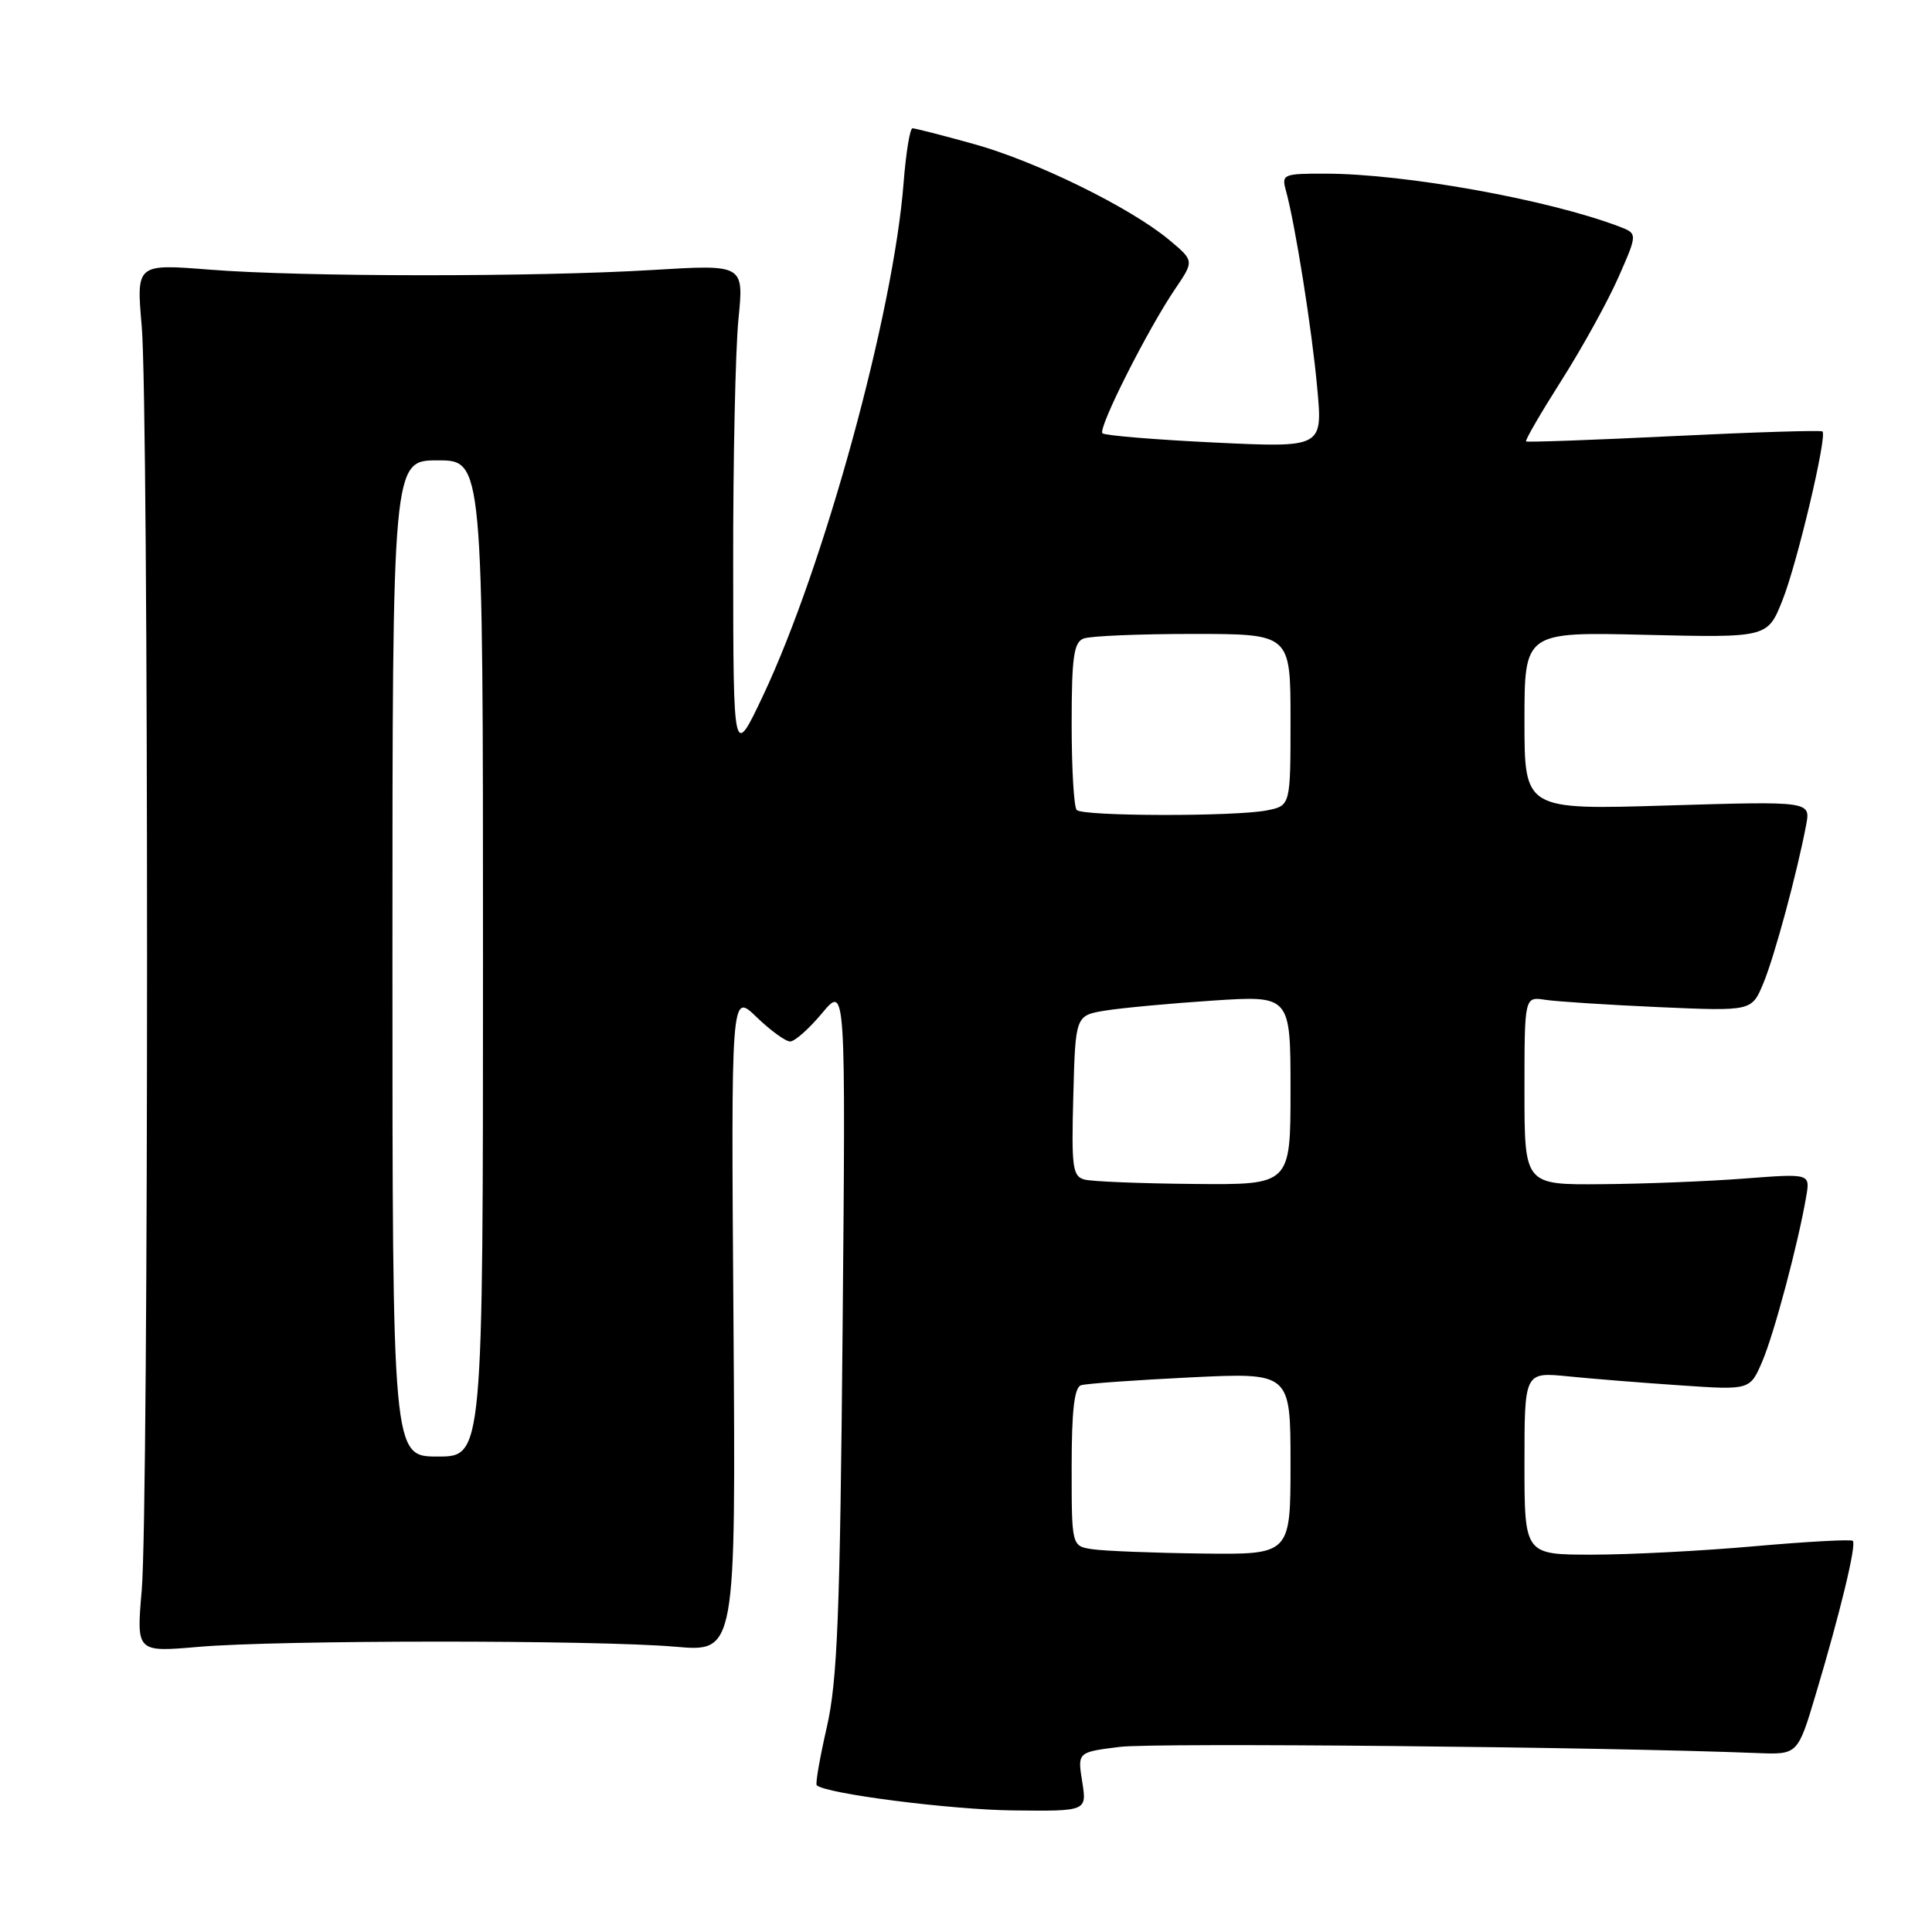 <?xml version="1.0" encoding="UTF-8" standalone="no"?>
<!DOCTYPE svg PUBLIC "-//W3C//DTD SVG 1.1//EN" "http://www.w3.org/Graphics/SVG/1.1/DTD/svg11.dtd" >
<svg xmlns="http://www.w3.org/2000/svg" xmlns:xlink="http://www.w3.org/1999/xlink" version="1.1" viewBox="0 0 256 256">
 <g >
 <path fill="currentColor"
d=" M 143.40 236.09 C 142.77 232.17 142.77 232.17 148.39 231.47 C 152.99 230.90 212.39 231.47 232.86 232.29 C 238.21 232.50 238.21 232.50 240.60 224.50 C 243.84 213.67 246.01 204.67 245.51 204.17 C 245.28 203.95 239.44 204.27 232.53 204.88 C 225.62 205.50 215.92 206.00 210.98 206.00 C 202.00 206.00 202.00 206.00 202.00 193.90 C 202.00 181.80 202.00 181.80 207.75 182.37 C 210.91 182.69 217.64 183.23 222.69 183.57 C 231.89 184.20 231.89 184.20 233.53 180.35 C 235.11 176.63 238.29 164.68 239.34 158.50 C 239.85 155.50 239.85 155.50 231.18 156.16 C 226.40 156.53 217.89 156.87 212.25 156.91 C 202.00 157.00 202.00 157.00 202.00 144.53 C 202.00 132.05 202.00 132.05 204.75 132.48 C 206.26 132.71 213.04 133.15 219.80 133.45 C 232.11 133.99 232.11 133.99 233.64 130.32 C 235.12 126.77 238.10 115.76 239.32 109.33 C 239.92 106.16 239.92 106.16 220.96 106.73 C 202.00 107.31 202.00 107.31 202.00 95.52 C 202.00 83.73 202.00 83.73 218.11 84.12 C 234.22 84.50 234.22 84.50 236.20 79.50 C 238.15 74.58 242.12 57.82 241.49 57.17 C 241.31 56.99 232.47 57.26 221.84 57.78 C 211.20 58.30 202.37 58.62 202.21 58.49 C 202.05 58.36 204.17 54.71 206.92 50.38 C 209.67 46.05 213.06 39.90 214.46 36.72 C 217.00 30.95 217.00 30.95 214.53 30.01 C 205.13 26.44 186.14 23.02 175.63 23.01 C 170.03 23.00 169.79 23.10 170.39 25.25 C 171.62 29.71 173.84 43.66 174.54 51.41 C 175.27 59.32 175.27 59.32 160.94 58.64 C 153.07 58.26 146.38 57.71 146.08 57.41 C 145.45 56.78 152.06 43.66 155.73 38.26 C 158.24 34.56 158.24 34.56 154.91 31.78 C 149.78 27.50 137.25 21.35 128.99 19.07 C 124.89 17.93 121.26 17.00 120.91 17.00 C 120.57 17.00 120.04 20.26 119.73 24.25 C 118.39 41.51 109.19 75.07 101.10 92.19 C 97.17 100.50 97.17 100.50 97.15 75.00 C 97.13 60.98 97.45 46.25 97.85 42.27 C 98.57 35.04 98.57 35.04 86.54 35.77 C 70.82 36.72 40.07 36.70 27.78 35.73 C 18.06 34.96 18.06 34.96 18.78 43.23 C 19.72 53.98 19.72 199.99 18.78 210.72 C 18.07 218.93 18.07 218.93 26.28 218.22 C 36.82 217.30 79.07 217.29 89.50 218.20 C 97.50 218.90 97.50 218.90 97.19 175.20 C 96.87 131.50 96.87 131.50 100.23 134.75 C 102.08 136.54 104.09 138.00 104.70 138.00 C 105.31 138.00 107.21 136.31 108.93 134.25 C 112.06 130.50 112.06 130.50 111.65 176.00 C 111.31 214.01 110.96 222.71 109.56 228.85 C 108.63 232.90 108.03 236.36 108.22 236.55 C 109.33 237.67 125.96 239.80 134.26 239.89 C 144.02 240.00 144.02 240.00 143.40 236.09 Z  M 144.75 205.28 C 142.00 204.87 142.00 204.87 142.00 194.40 C 142.00 186.91 142.35 183.83 143.25 183.55 C 143.94 183.33 150.46 182.87 157.75 182.51 C 171.00 181.87 171.00 181.87 171.00 193.93 C 171.00 206.00 171.00 206.00 159.25 205.85 C 152.79 205.77 146.26 205.51 144.75 205.28 Z  M 52.00 127.00 C 52.00 61.00 52.00 61.00 58.00 61.00 C 64.00 61.00 64.00 61.00 64.00 127.00 C 64.00 193.00 64.00 193.00 58.00 193.00 C 52.00 193.00 52.00 193.00 52.00 127.00 Z  M 143.72 156.30 C 142.12 155.89 141.96 154.71 142.22 145.20 C 142.50 134.55 142.50 134.55 146.50 133.90 C 148.70 133.55 155.11 132.95 160.75 132.58 C 171.00 131.91 171.00 131.91 171.00 144.45 C 171.00 157.00 171.00 157.00 158.25 156.88 C 151.24 156.82 144.70 156.56 143.72 156.30 Z  M 142.67 107.33 C 142.30 106.97 142.00 101.84 142.00 95.94 C 142.00 87.08 142.28 85.11 143.58 84.61 C 144.45 84.27 150.98 84.00 158.08 84.00 C 171.00 84.00 171.00 84.00 171.00 95.38 C 171.00 106.75 171.00 106.75 167.88 107.38 C 163.70 108.21 143.51 108.18 142.67 107.33 Z "/>
</g>
</svg>
